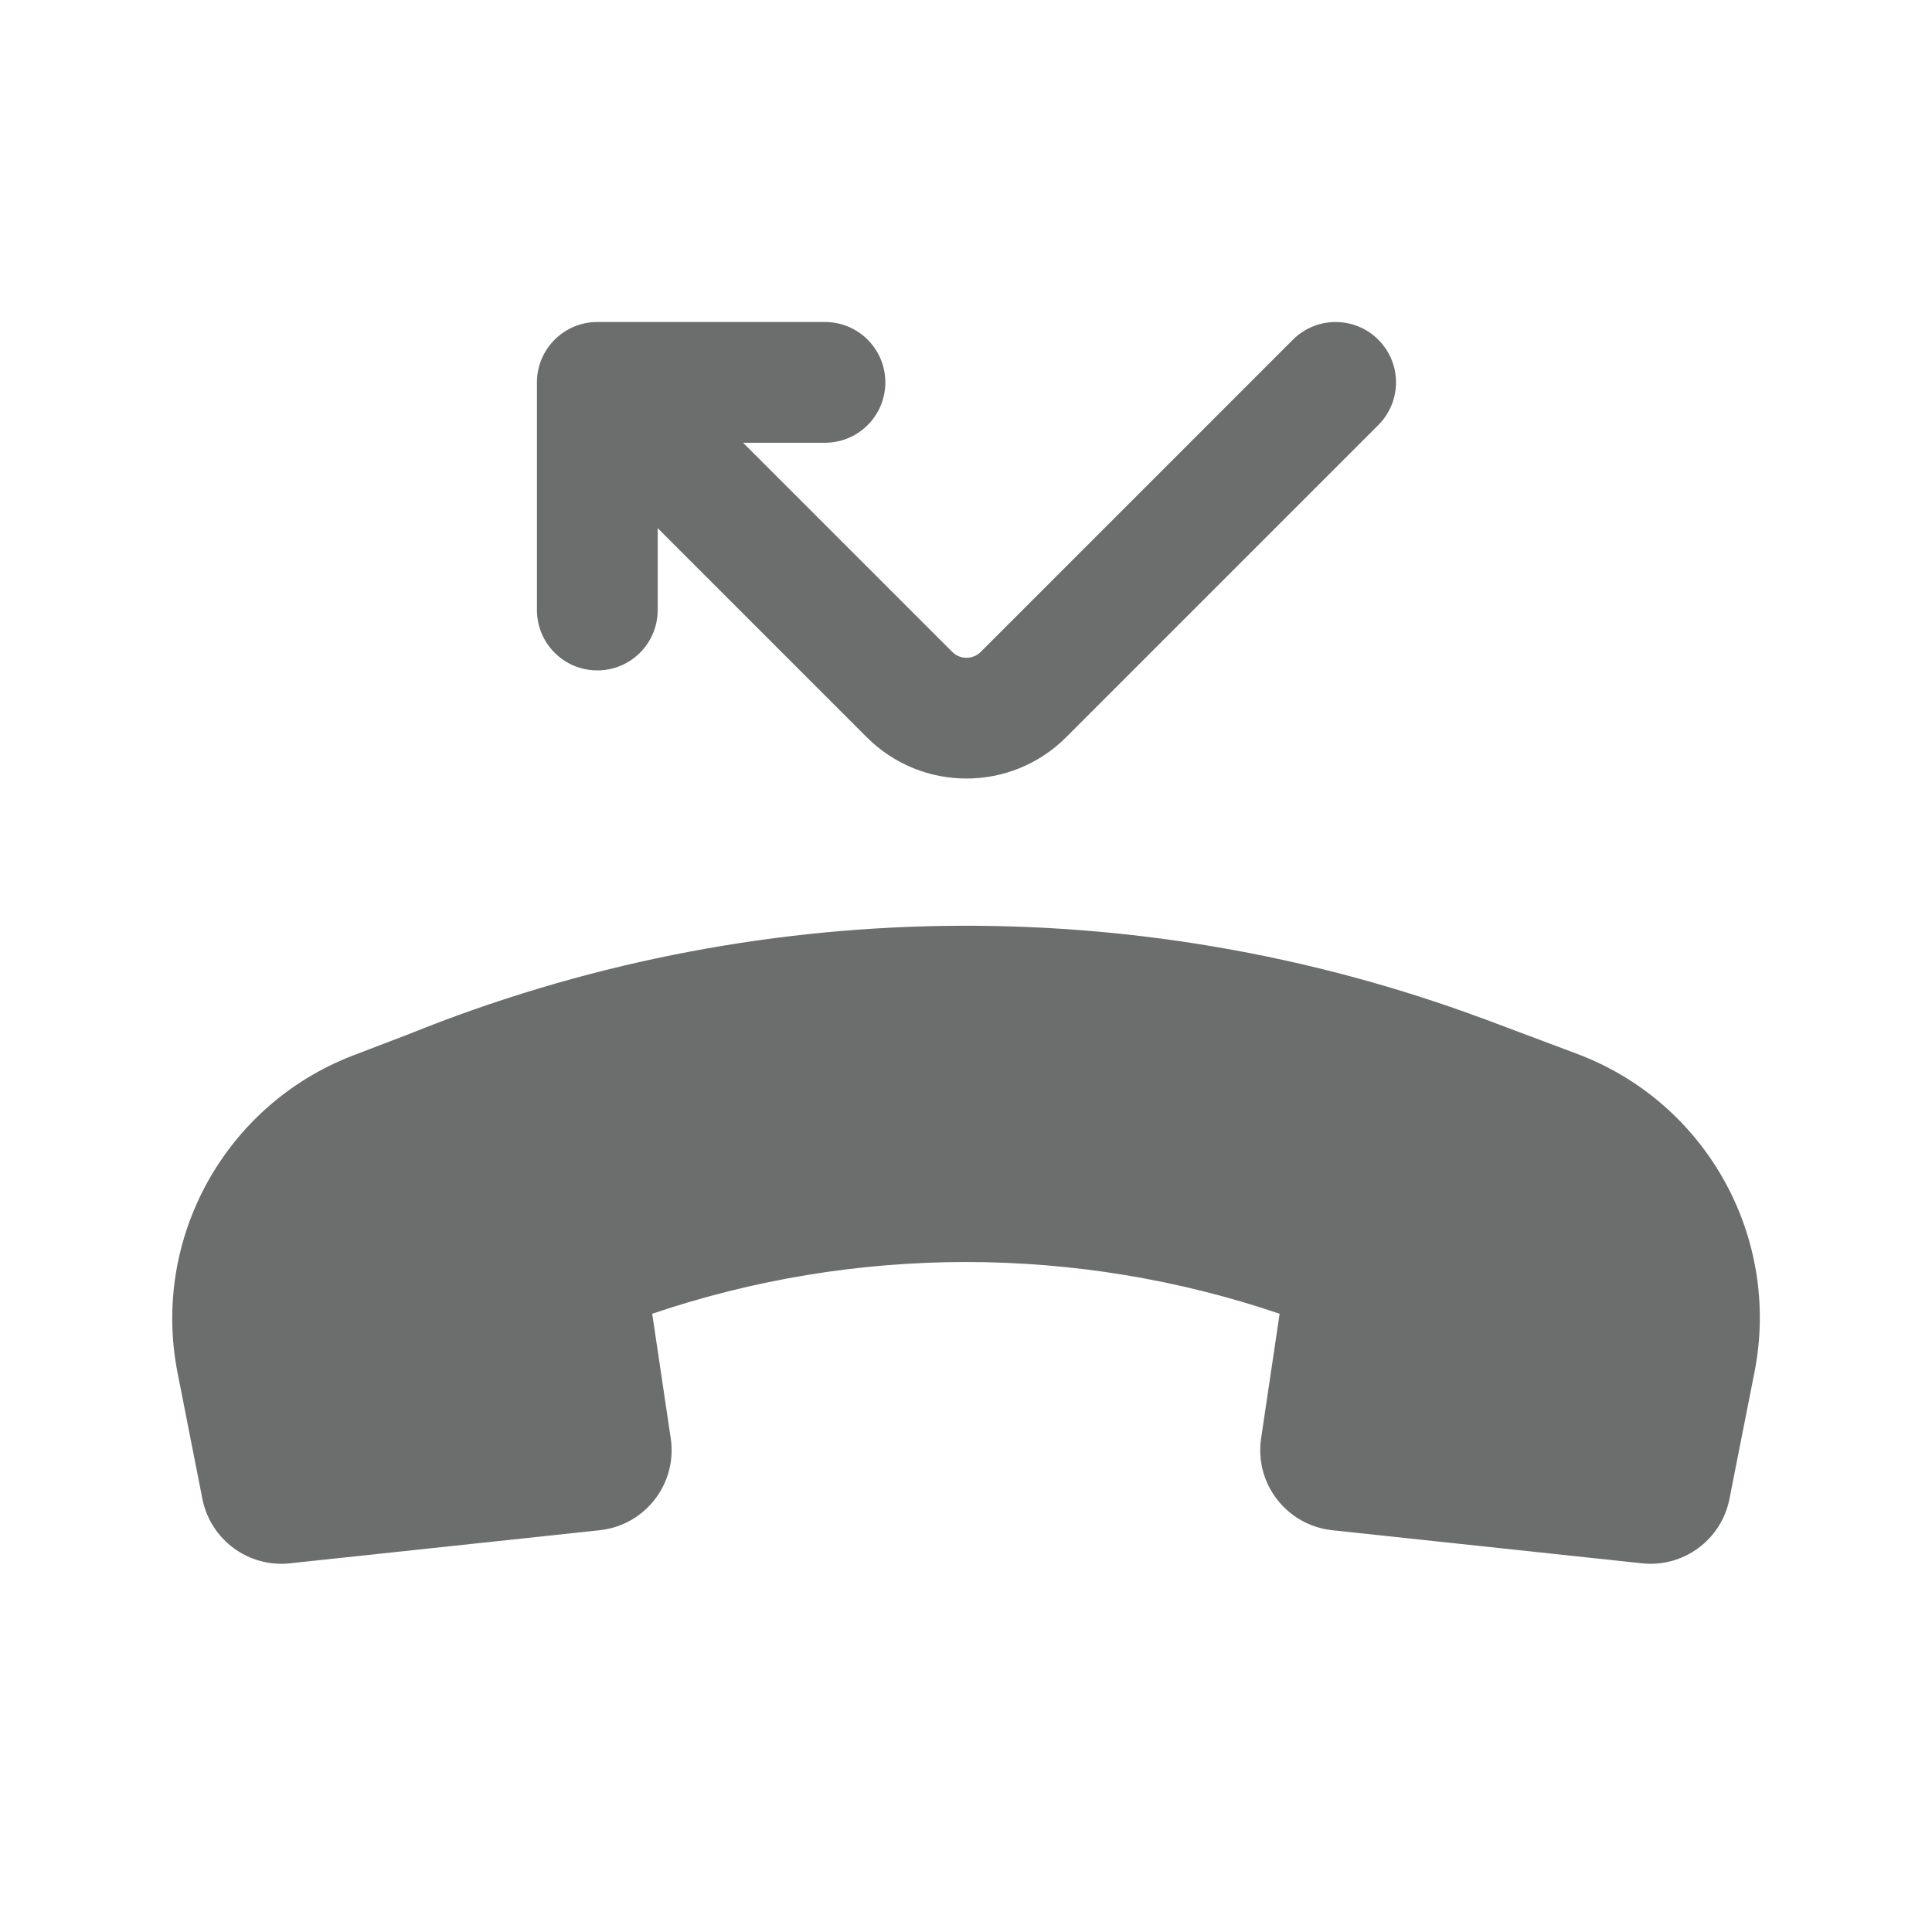 <svg width="24" height="24" viewBox="0 0 24 24" fill="none" xmlns="http://www.w3.org/2000/svg">
<path fill-rule="evenodd" clip-rule="evenodd" d="M6.67 4.75C6.67 4.336 7.006 4 7.42 4H10.248C10.663 4 10.998 4.336 10.998 4.75C10.998 5.164 10.663 5.5 10.248 5.5H9.231L11.829 8.098C11.927 8.196 12.085 8.196 12.183 8.098L16.061 4.22C16.354 3.927 16.829 3.927 17.122 4.22C17.415 4.513 17.415 4.987 17.122 5.28L13.243 9.159C12.56 9.842 11.452 9.842 10.768 9.159L8.17 6.561V7.578C8.17 7.993 7.834 8.328 7.42 8.328C7.006 8.328 6.67 7.993 6.67 7.578V4.75Z" fill="#6C6D6D"/>
<path d="M18.416 12.651C14.109 11.054 9.352 11.119 5.082 12.845L4.387 13.111C2.798 13.721 1.877 15.385 2.206 17.055L2.514 18.619C2.615 19.128 3.087 19.476 3.602 19.42L7.45 19.009C8.015 18.948 8.416 18.43 8.332 17.867L8.102 16.32C10.627 15.463 13.372 15.463 15.896 16.32L15.666 17.867C15.582 18.43 15.984 18.948 16.549 19.009L20.397 19.42C20.912 19.476 21.384 19.128 21.484 18.62L21.795 17.045C22.126 15.365 21.193 13.692 19.59 13.091L18.418 12.651L18.416 12.651Z" fill="#6C6D6D"/>
</svg>
